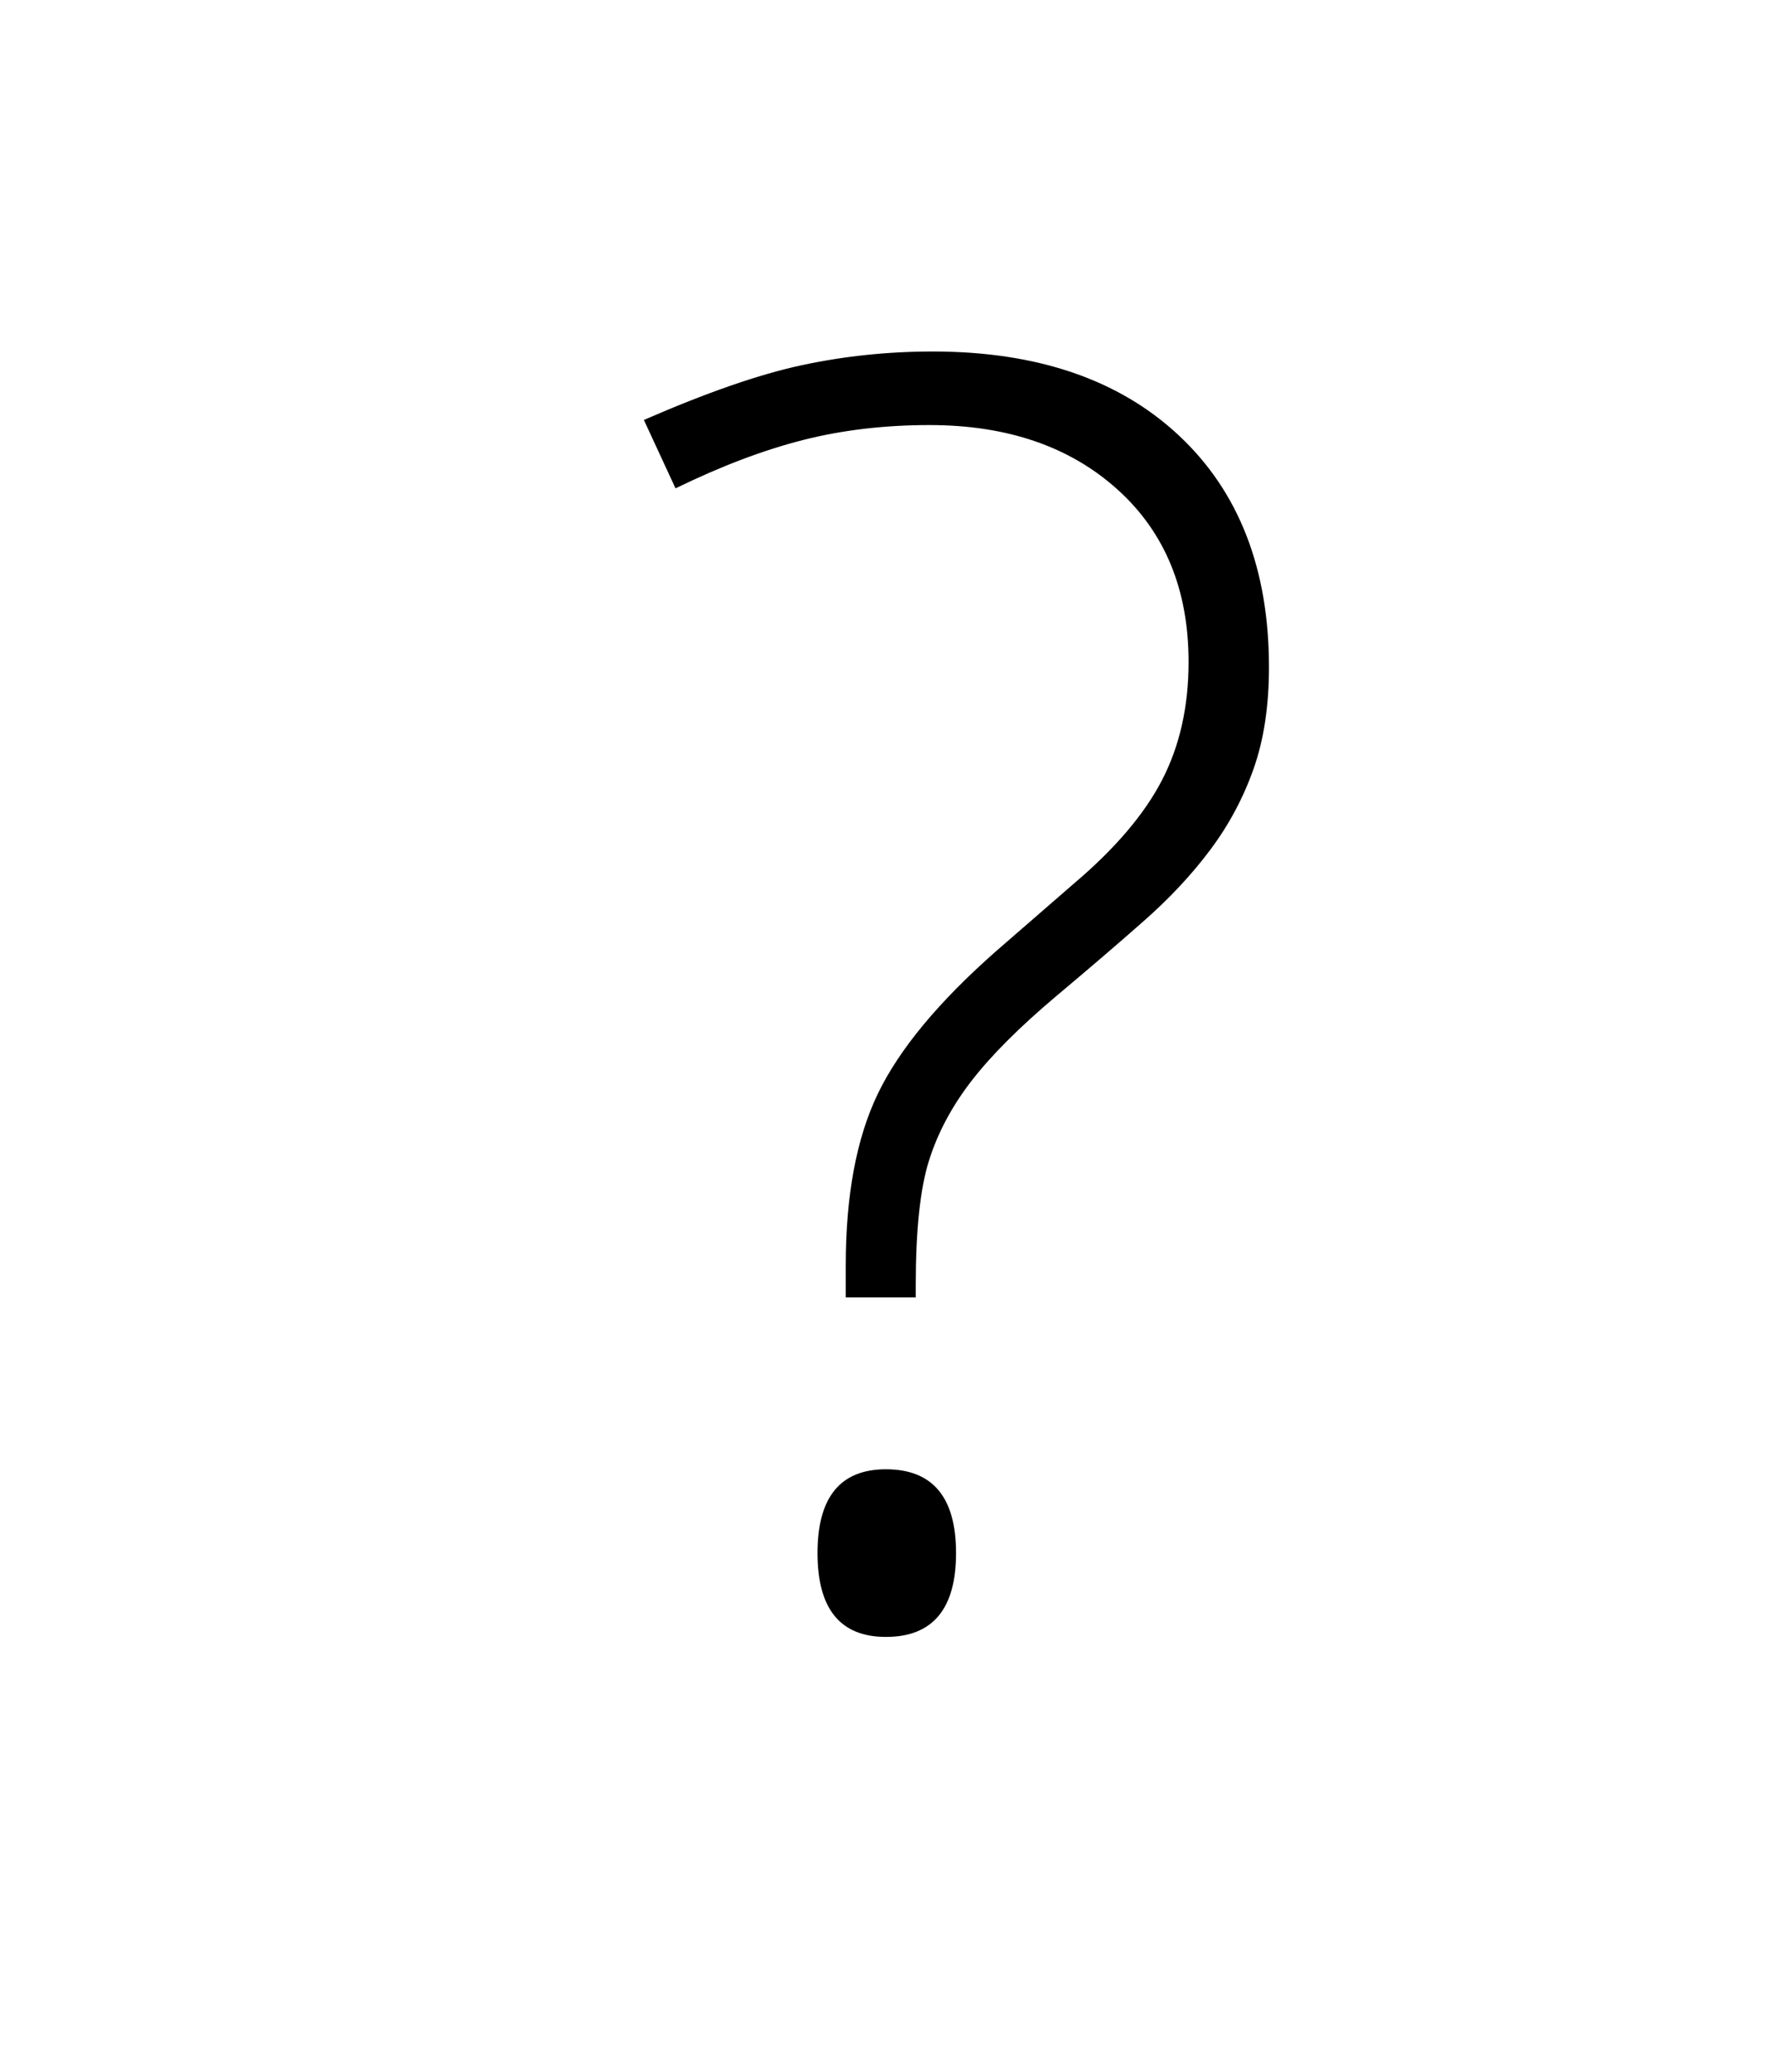 <?xml version="1.0" encoding="utf-8"?>
<!-- Generator: Adobe Illustrator 16.0.4, SVG Export Plug-In . SVG Version: 6.00 Build 0)  -->
<!DOCTYPE svg PUBLIC "-//W3C//DTD SVG 1.1//EN" "http://www.w3.org/Graphics/SVG/1.1/DTD/svg11.dtd">
<svg version="1.1" xmlns="http://www.w3.org/2000/svg" xmlns:xlink="http://www.w3.org/1999/xlink" x="0px" y="0px" width="45px"
	 height="52.705px" viewBox="0 0 45 52.705" enable-background="new 0 0 45 52.705" xml:space="preserve">
<g id="BG">
</g>
<g id="SCENE_1_a">
	<g>
		<path d="M21.514,33.001v-0.805c0-1.784,0.271-3.241,0.815-4.372c0.544-1.132,1.548-2.343,3.013-3.633l1.979-1.719
			c1.044-0.885,1.791-1.762,2.24-2.632c0.45-0.87,0.674-1.871,0.674-3.002c0-1.842-0.605-3.307-1.816-4.394
			c-1.211-1.088-2.803-1.632-4.775-1.632c-1.146,0-2.219,0.127-3.219,0.381s-2.081,0.663-3.241,1.229l-0.805-1.74
			c1.595-0.695,2.933-1.16,4.013-1.392c1.08-0.232,2.193-0.349,3.339-0.349c2.654,0,4.742,0.715,6.265,2.143
			c1.523,1.429,2.284,3.391,2.284,5.885c0,0.986-0.13,1.849-0.392,2.588c-0.261,0.74-0.627,1.425-1.099,2.056
			c-0.471,0.631-1.04,1.24-1.708,1.827c-0.667,0.588-1.406,1.222-2.219,1.903c-0.928,0.783-1.642,1.497-2.143,2.143
			c-0.5,0.646-0.863,1.323-1.087,2.034c-0.225,0.711-0.337,1.77-0.337,3.176v0.305H21.514z M20.796,39.505
			c0-1.421,0.58-2.132,1.74-2.132c1.189,0,1.784,0.711,1.784,2.132s-0.595,2.132-1.784,2.132
			C21.376,41.637,20.796,40.926,20.796,39.505z"/>
	</g>
</g>
<g id="SCENE_1_b" display="none">
</g>
<g id="SCENE_2_-_m" display="none">
</g>
<g id="SCENE_2_-_v" display="none">
</g>
<g id="SCENE_3_-_m" display="none">
</g>
<g id="SCENE_4_-_m__x3D__BEARD" display="none">
</g>
<g id="SCENE_5_-_m__x3D__FACE" display="none">
</g>
<g id="SCENE_5_-_m__x3D__FACE_kopie" display="none">
</g>
<g id="UI_only_forth" display="none">
</g>
<g id="UI">
</g>
</svg>
